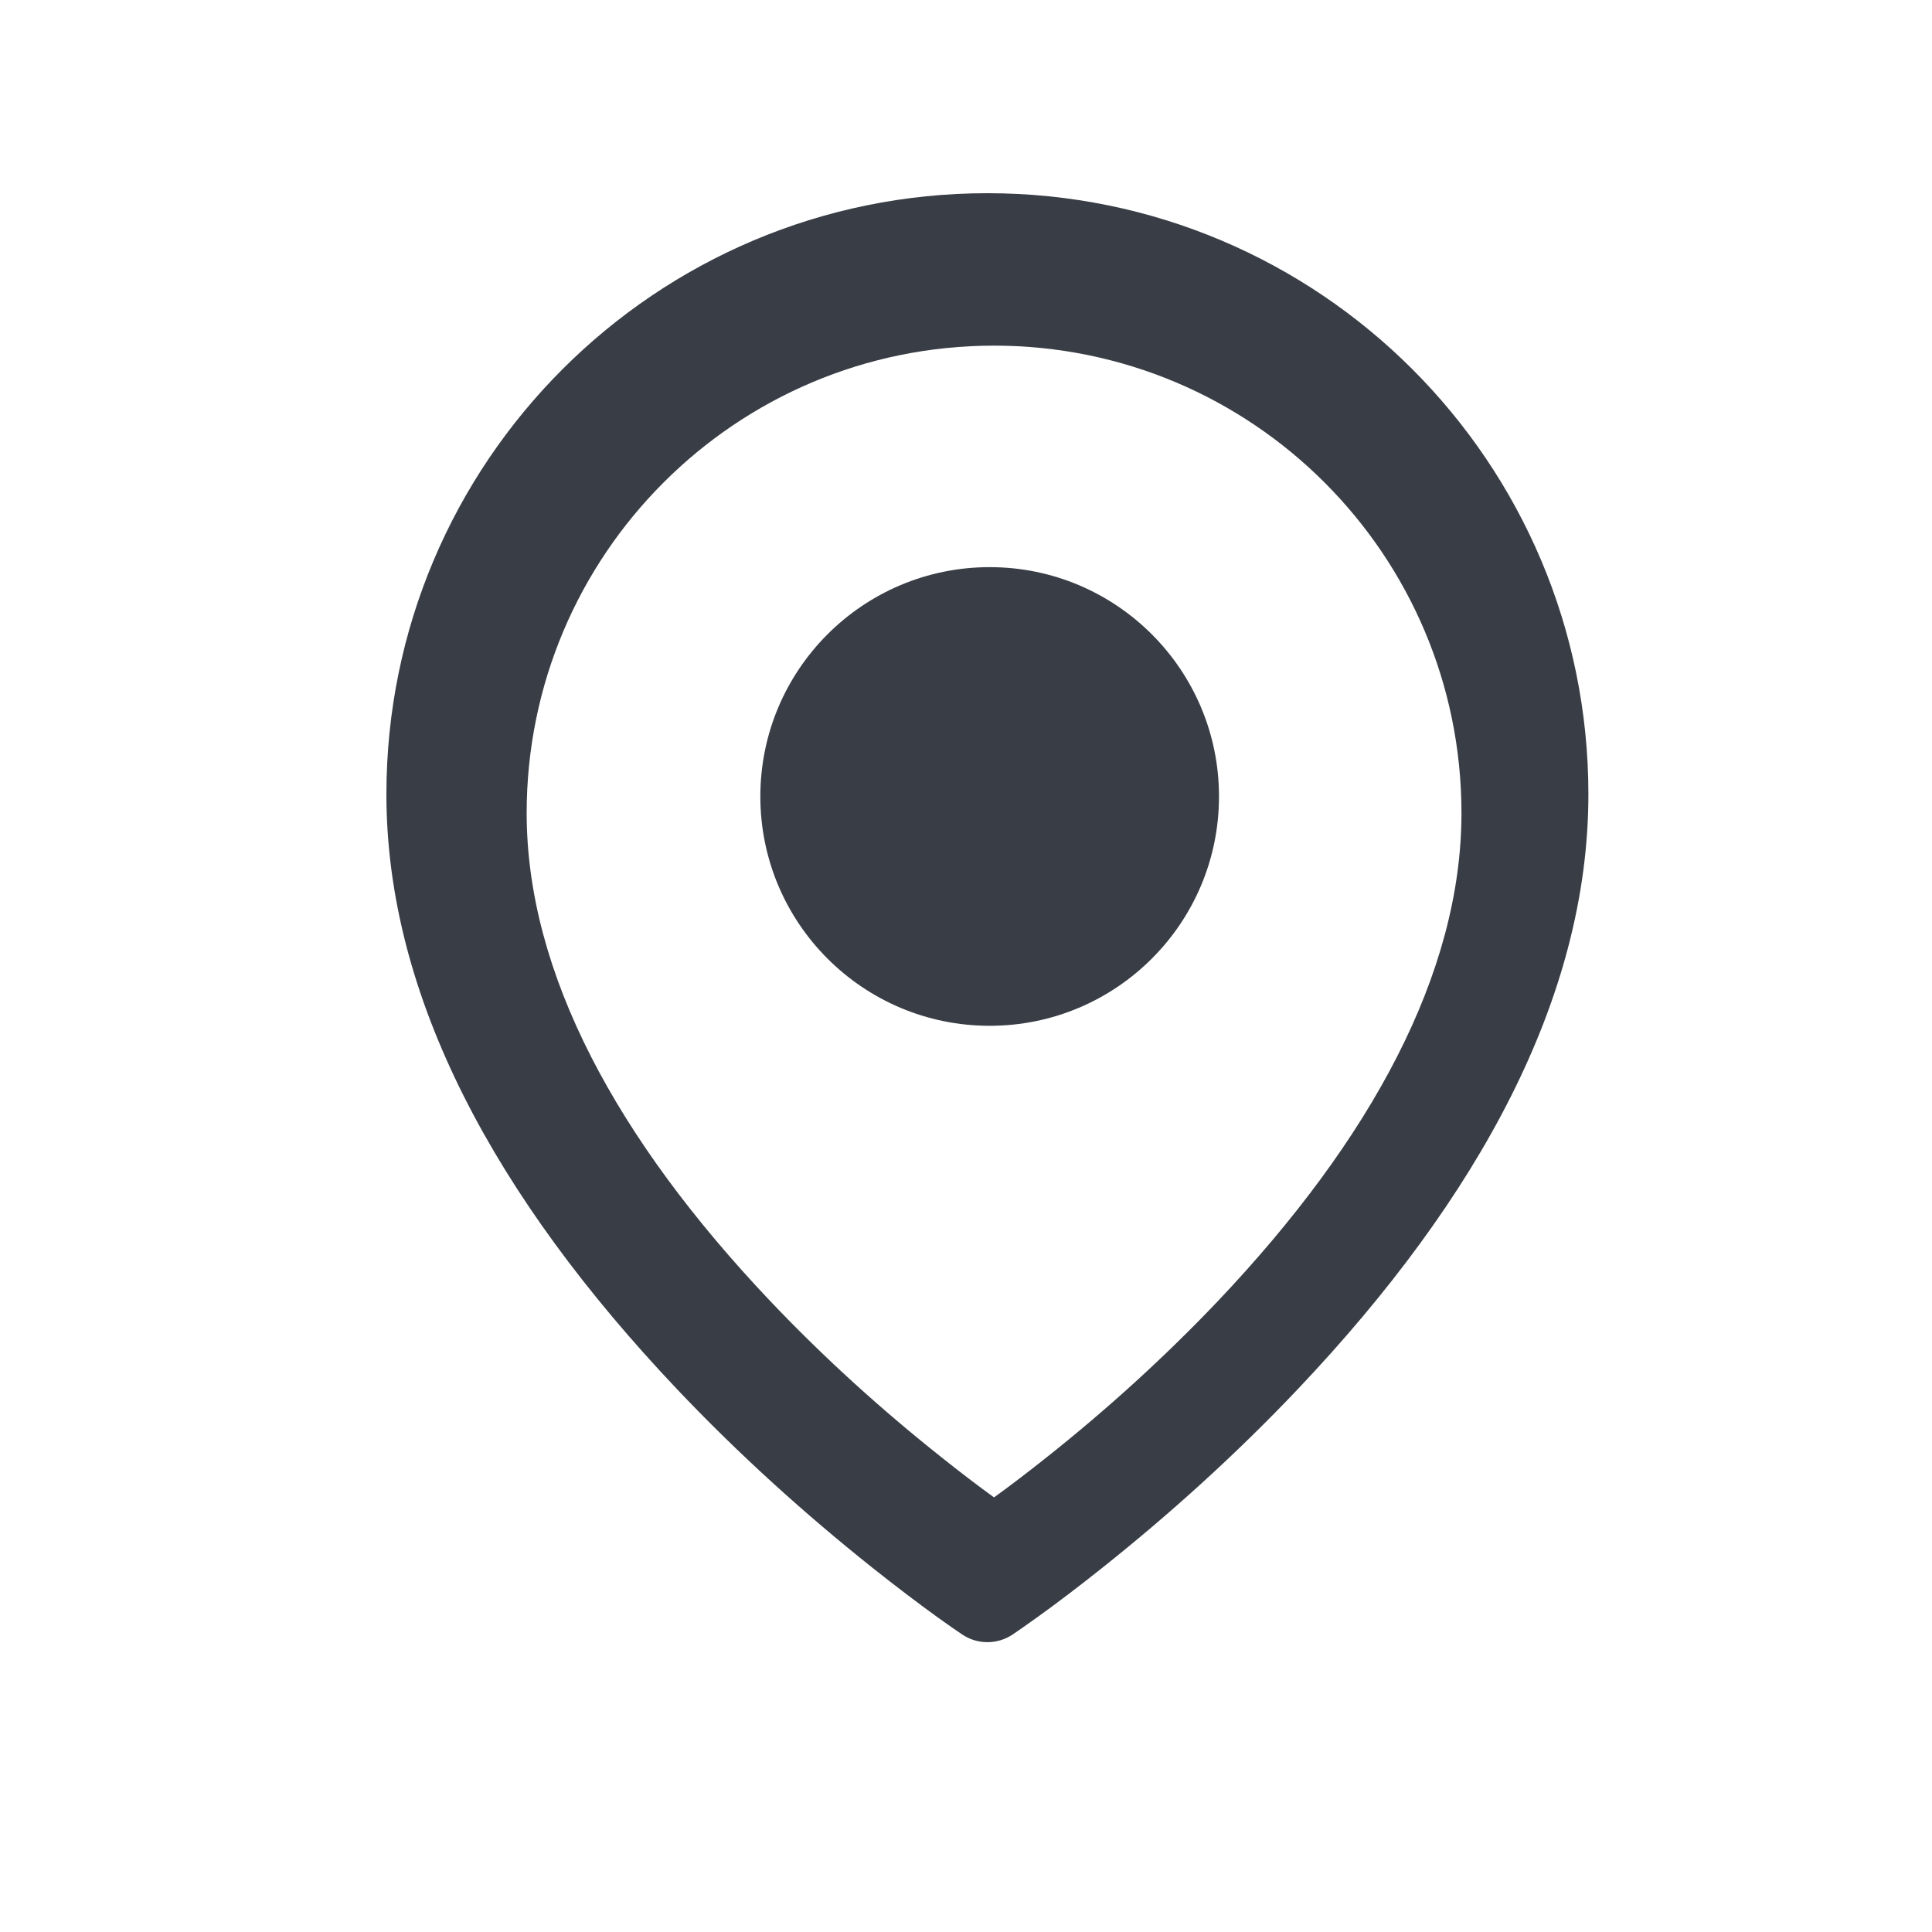 <?xml version="1.0" encoding="UTF-8"?>
<svg width="20px" height="20px" viewBox="0 0 20 20" version="1.1" xmlns="http://www.w3.org/2000/svg" xmlns:xlink="http://www.w3.org/1999/xlink">
    <!-- Generator: Sketch 48.2 (47327) - http://www.bohemiancoding.com/sketch -->
    <title>Mask</title>
    <desc>Created with Sketch.</desc>
    <defs></defs>
    <g id="Page-2&amp;3_活動&amp;主播" stroke="none" stroke-width="1" fill="none" fill-rule="evenodd">
        <path d="M10.846,15.077 C11.449,14.598 12.051,14.055 12.613,13.463 C14.191,11.797 15.129,10.077 15.129,8.417 C15.129,5.744 12.963,3.578 10.29,3.578 C7.618,3.578 5.452,5.744 5.452,8.417 C5.452,10.077 6.39,11.797 7.968,13.463 C8.529,14.055 9.132,14.598 9.735,15.077 C9.935,15.237 10.122,15.379 10.29,15.501 C10.459,15.379 10.645,15.237 10.846,15.077 Z M13.438,14.377 C12.793,15.058 12.103,15.679 11.412,16.229 C11.171,16.421 10.946,16.592 10.743,16.738 C10.62,16.826 10.531,16.888 10.482,16.921 C10.324,17.026 10.119,17.026 9.962,16.921 C9.912,16.888 9.823,16.826 9.7,16.738 C9.498,16.592 9.273,16.421 9.031,16.229 C8.34,15.679 7.65,15.058 7.005,14.377 C5.133,12.4 4,10.324 4,8.222 C4,4.786 6.786,2 10.222,2 C13.658,2 16.443,4.786 16.443,8.222 C16.443,10.324 15.311,12.4 13.438,14.377 Z M10.245,10.619 C11.556,10.619 12.619,9.556 12.619,8.245 C12.619,6.934 11.556,5.871 10.245,5.871 C8.934,5.871 7.871,6.934 7.871,8.245 C7.871,9.556 8.934,10.619 10.245,10.619 Z" id="locate" fill="#393E46" fill-rule="nonzero"></path>
    </g>
</svg>